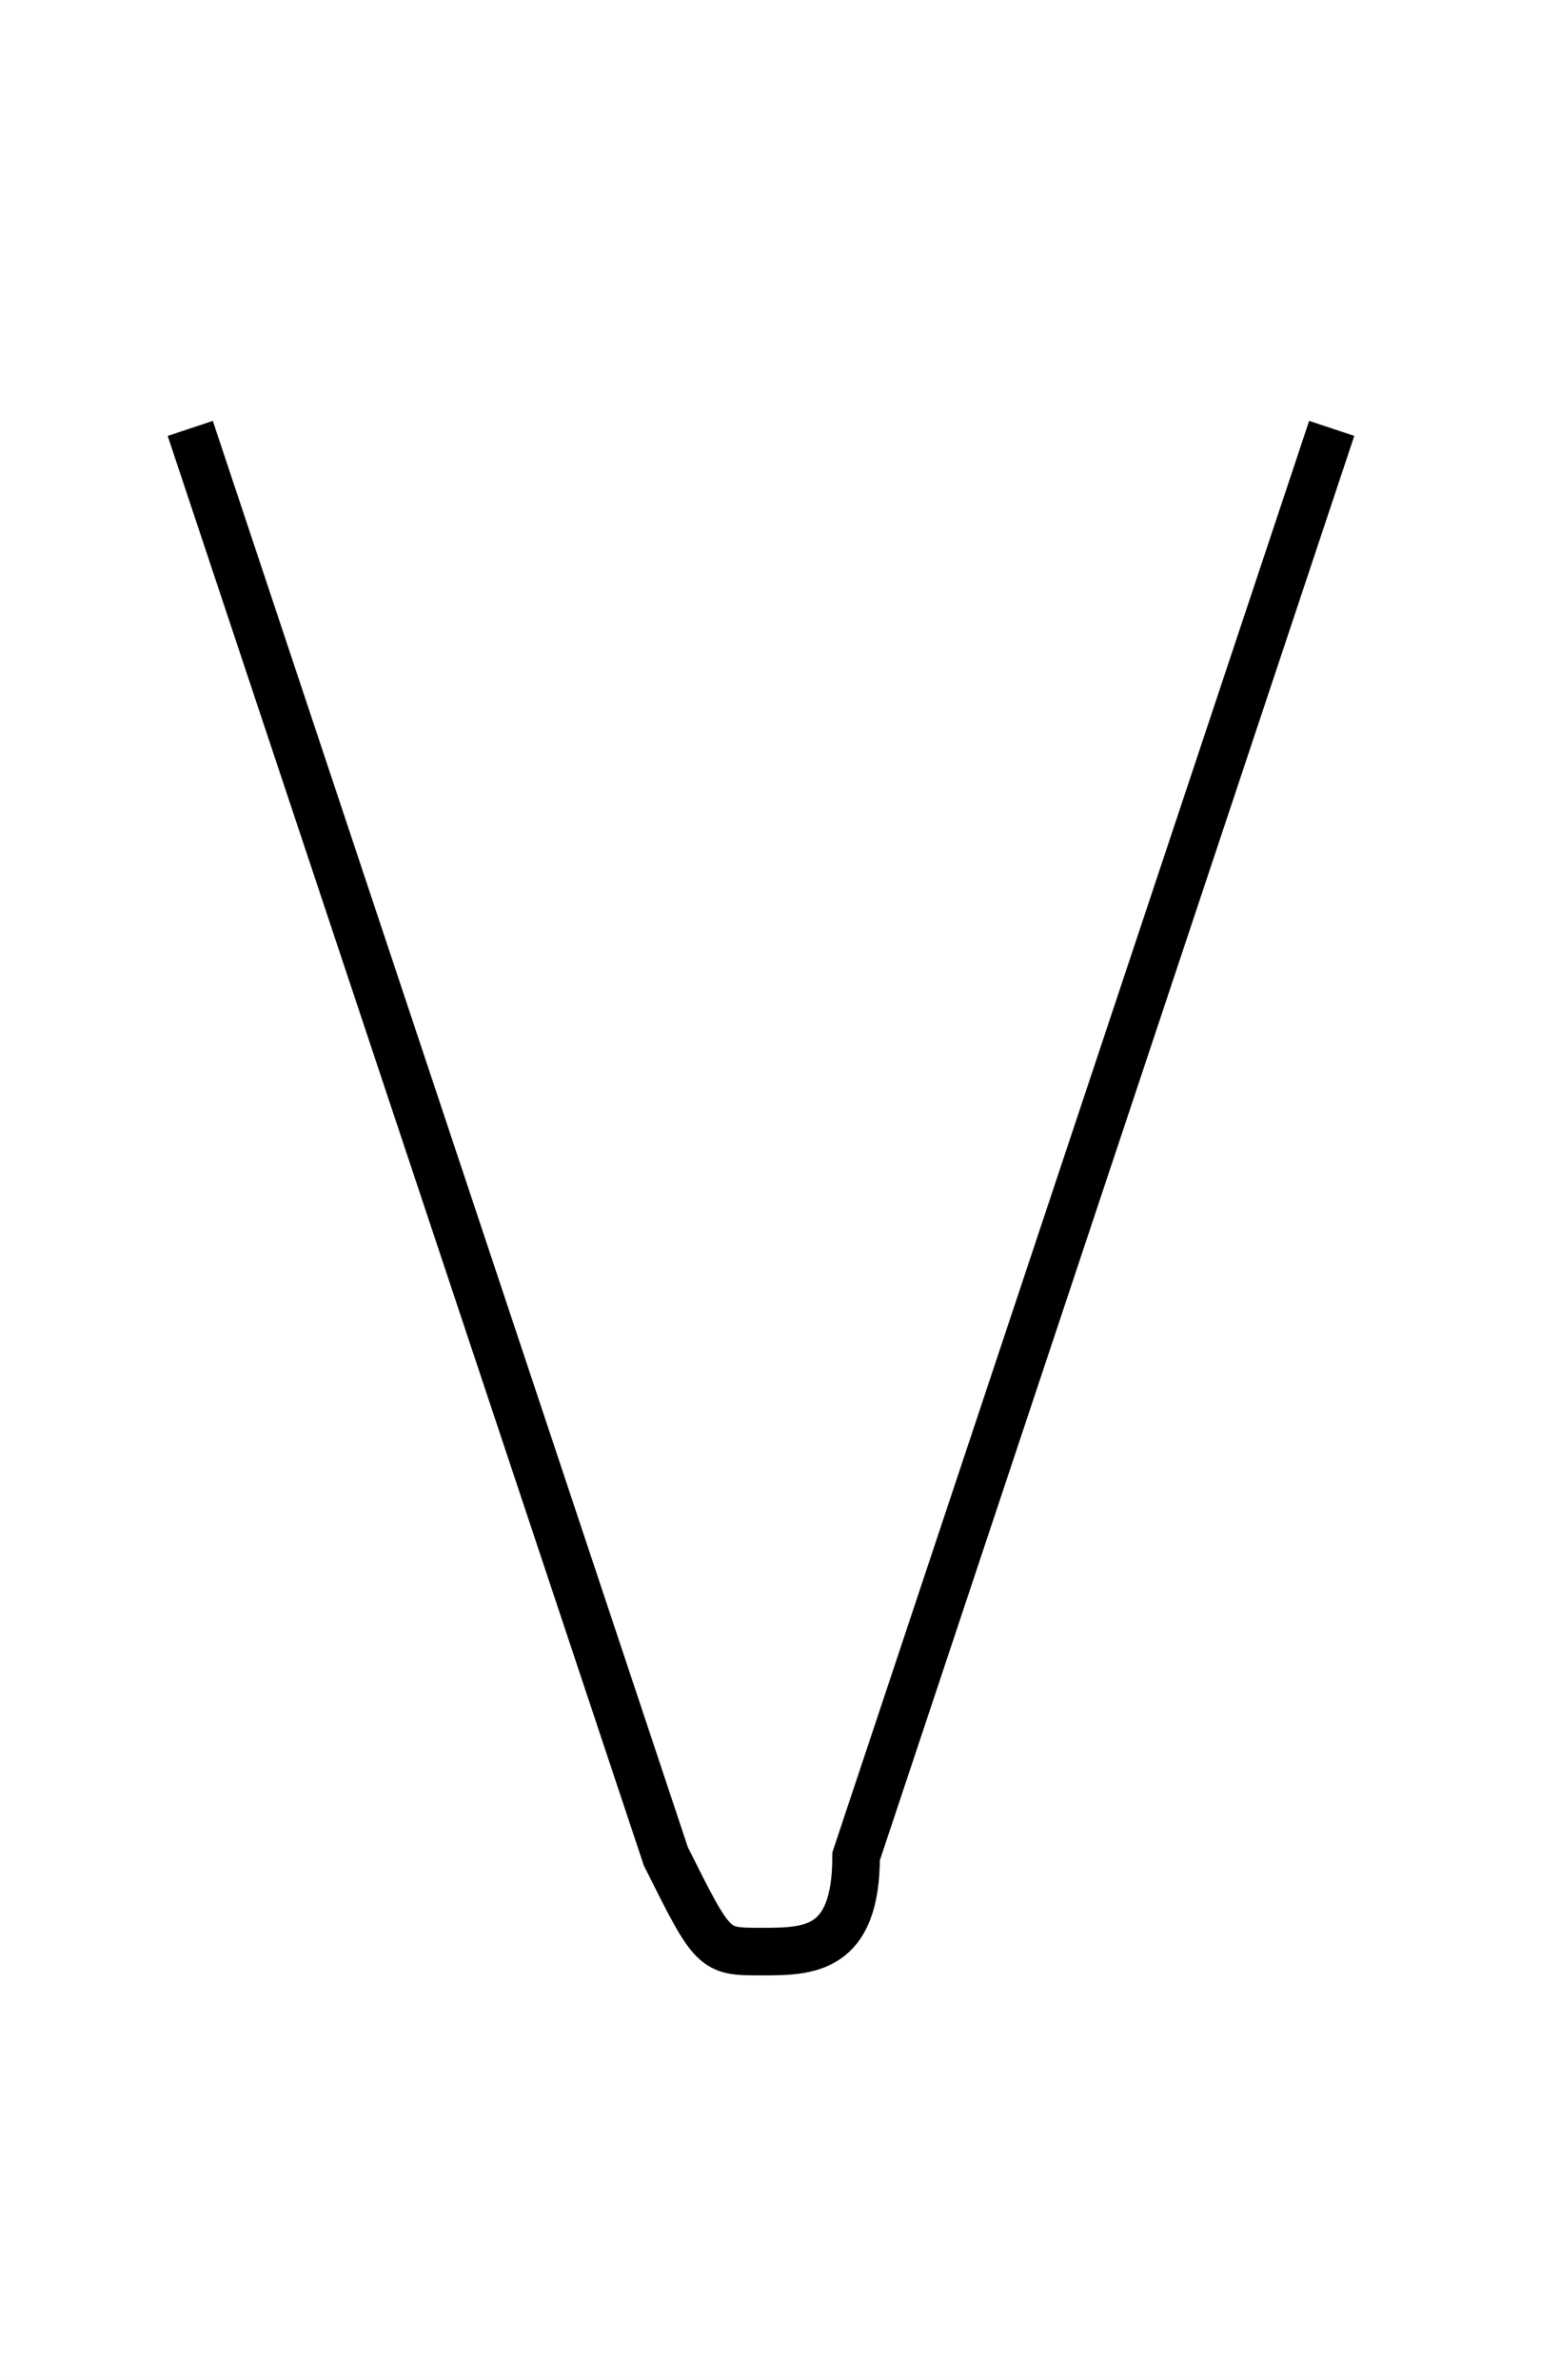 <?xml version='1.0' encoding='utf8'?>
<svg viewBox="0.0 -6.0 32.8 50.0" version="1.1" xmlns="http://www.w3.org/2000/svg">
<rect x="0.0" y="-6.0" width="32.8" height="50.0" fill="#808080" stroke="none"/>
<rect x="-1000" y="-1000" width="2000" height="2000" stroke="white" fill="white"/>
<g style="fill:white;stroke:#000000;  stroke-width:1">
<path d="M 4 -35 L 14 -5 C 15 -3 15 -3 16 -3 C 17 -3 18 -3 18 -5 L 28 -35" transform="translate(0.0 38.0)" />
</g>
</svg>